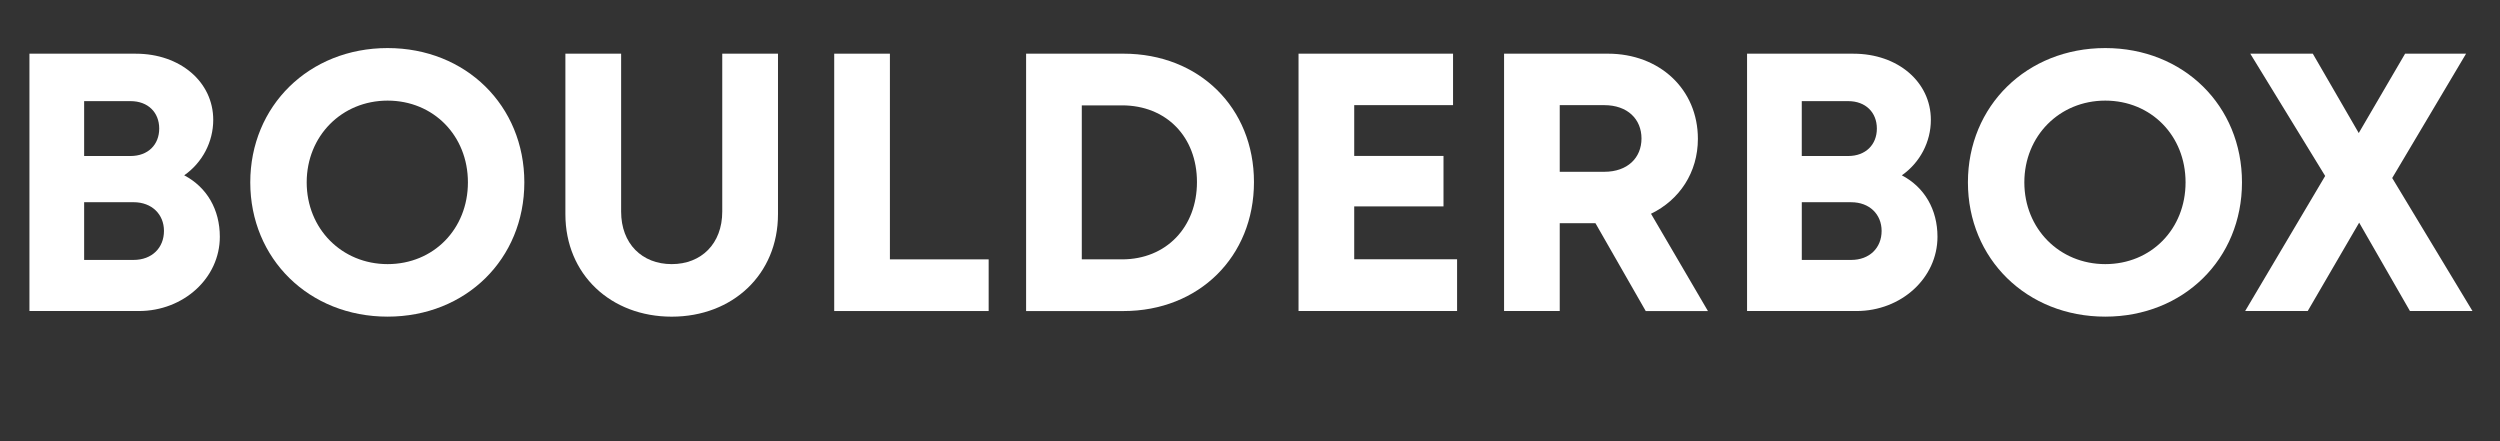 <?xml version="1.0" encoding="UTF-8" standalone="no"?>
<!-- Generator: Adobe Illustrator 16.0.0, SVG Export Plug-In . SVG Version: 6.00 Build 0)  -->

<svg
   xmlns:dc="http://purl.org/dc/elements/1.1/"
   xmlns:cc="http://creativecommons.org/ns#"
   xmlns:rdf="http://www.w3.org/1999/02/22-rdf-syntax-ns#"
   xmlns:svg="http://www.w3.org/2000/svg"
   xmlns="http://www.w3.org/2000/svg"
   xmlns:sodipodi="http://sodipodi.sourceforge.net/DTD/sodipodi-0.dtd"
   xmlns:inkscape="http://www.inkscape.org/namespaces/inkscape"
   version="1.1"
   id="Layer_1"
   inkscape:version="0.91 r13725"
   sodipodi:docname="Logo_102x18_white2.svg"
   x="0px"
   y="0px"
   width="102px"
   height="18px"
   viewBox="0 0 102 18"
   enable-background="new 0 0 102 18"
   xml:space="preserve"><rect x="0" y="0" width="102" height="18" fill="#333333" stroke="none"/><defs
     id="defs3425" /><sodipodi:namedview
     id="namedview3406"
     inkscape:window-height="798"
     inkscape:pageopacity="0"
     inkscape:window-x="0"
     inkscape:window-maximized="0"
     inkscape:window-y="0"
     inkscape:current-layer="Layer_1"
     inkscape:window-width="1437"
     inkscape:pageshadow="2"
     guidetolerance="10"
     pagecolor="#ffffff"
     inkscape:cx="51"
     gridtolerance="10"
     borderopacity="1"
     showgrid="false"
     objecttolerance="10"
     inkscape:zoom="9.5980392"
     inkscape:cy="9"
     bordercolor="#666666" /><rect
     id="rect3402"
     y="1.671"
     fill="none"
     width="103.637"
     height="14.658" /><g
     enable-background="new    "
     id="g3403"
     style="fill:#ffffff"><path
       d="M8.969,9.661c0,1.684-1.481,3.029-3.305,3.029H1.201V2.191h4.342c1.811,0,3.157,1.154,3.157,2.699   c0,0.902-0.444,1.744-1.184,2.263C8.443,7.64,8.969,8.551,8.969,9.661z M5.326,4.126H3.433v2.239h1.893   c0.716,0,1.17-0.464,1.17-1.12C6.496,4.587,6.039,4.126,5.326,4.126z M5.45,10.605c0.748,0,1.24-0.493,1.24-1.184   c0-0.675-0.492-1.171-1.24-1.171H3.433v2.354H5.45L5.45,10.605z"
       id="path3405"
       style="fill:#ffffff" /><path
       d="M10.211,7.44c0-3.117,2.398-5.479,5.603-5.479c3.192,0,5.579,2.349,5.579,5.479s-2.386,5.479-5.579,5.479   C12.61,12.92,10.211,10.558,10.211,7.44z M19.091,7.44c0-1.904-1.406-3.335-3.277-3.335c-1.871,0-3.301,1.445-3.301,3.335   c0,1.891,1.431,3.336,3.301,3.336C17.686,10.776,19.091,9.346,19.091,7.44z"
       id="path3407"
       style="fill:#ffffff" /><path
       d="M23.068,8.739V2.19h2.274v6.443c0,1.312,0.855,2.143,2.064,2.143c1.207,0,2.062-0.831,2.062-2.143V2.19h2.274v6.549   c0,2.461-1.856,4.181-4.336,4.181C24.924,12.92,23.068,11.2,23.068,8.739z"
       id="path3409"
       style="fill:#ffffff" /><path
       d="M40.337,10.582v2.108h-6.301V2.19h2.272v8.392H40.337z"
       id="path3411"
       style="fill:#ffffff" /><path
       d="M51.162,7.429c0,3.045-2.247,5.262-5.325,5.262h-3.972V2.19h3.972C48.927,2.19,51.162,4.396,51.162,7.429z M48.836,7.429   c0-1.848-1.252-3.13-3.056-3.13h-1.643v6.283h1.643C47.584,10.582,48.836,9.264,48.836,7.429z"
       id="path3413"
       style="fill:#ffffff" /><path
       d="M59.449,10.577v2.113H52.98V2.19h6.304v2.099h-4.032v2.074h3.643V8.42h-3.643v2.157H59.449z"
       id="path3415"
       style="fill:#ffffff" /><path
       d="M65.094,9.106h-1.457v3.584h-2.271V2.19h4.238c2.103,0,3.67,1.448,3.67,3.474c0,1.373-0.752,2.496-1.913,3.057l2.323,3.97   h-2.538L65.094,9.106z M63.637,7.009h1.818c0.95,0,1.518-0.571,1.518-1.359c0-0.786-0.567-1.36-1.518-1.36h-1.818V7.009z"
       id="path3417"
       style="fill:#ffffff" /><path
       d="M79.049,9.661c0,1.684-1.48,3.029-3.305,3.029H71.28V2.191h4.342c1.811,0,3.157,1.154,3.157,2.699   c0,0.902-0.444,1.744-1.184,2.263C78.523,7.64,79.049,8.551,79.049,9.661z M75.406,4.126h-1.894v2.239h1.894   c0.715,0,1.17-0.464,1.17-1.12C76.576,4.587,76.119,4.126,75.406,4.126z M76.77,9.422c0-0.675-0.492-1.171-1.24-1.171h-2.017v2.354   h2.017C76.277,10.605,76.77,10.112,76.77,9.422z"
       id="path3419"
       style="fill:#ffffff" /><path
       d="M80.291,7.44c0-3.117,2.398-5.479,5.604-5.479c3.191,0,5.578,2.349,5.578,5.479s-2.387,5.479-5.578,5.479   C82.689,12.92,80.291,10.558,80.291,7.44z M89.171,7.44c0-1.904-1.405-3.335-3.276-3.335s-3.302,1.445-3.302,3.335   c0,1.891,1.431,3.336,3.302,3.336S89.171,9.346,89.171,7.44z"
       id="path3421"
       style="fill:#ffffff" /><path
       d="M98.326,12.69l-2.072-3.606l-2.099,3.606h-2.553l3.265-5.511L91.811,2.19h2.551l1.875,3.238l1.891-3.238h2.488   l-3.014,5.073l3.275,5.427H98.326z"
       id="path3423"
       style="fill:#ffffff" /></g></svg>